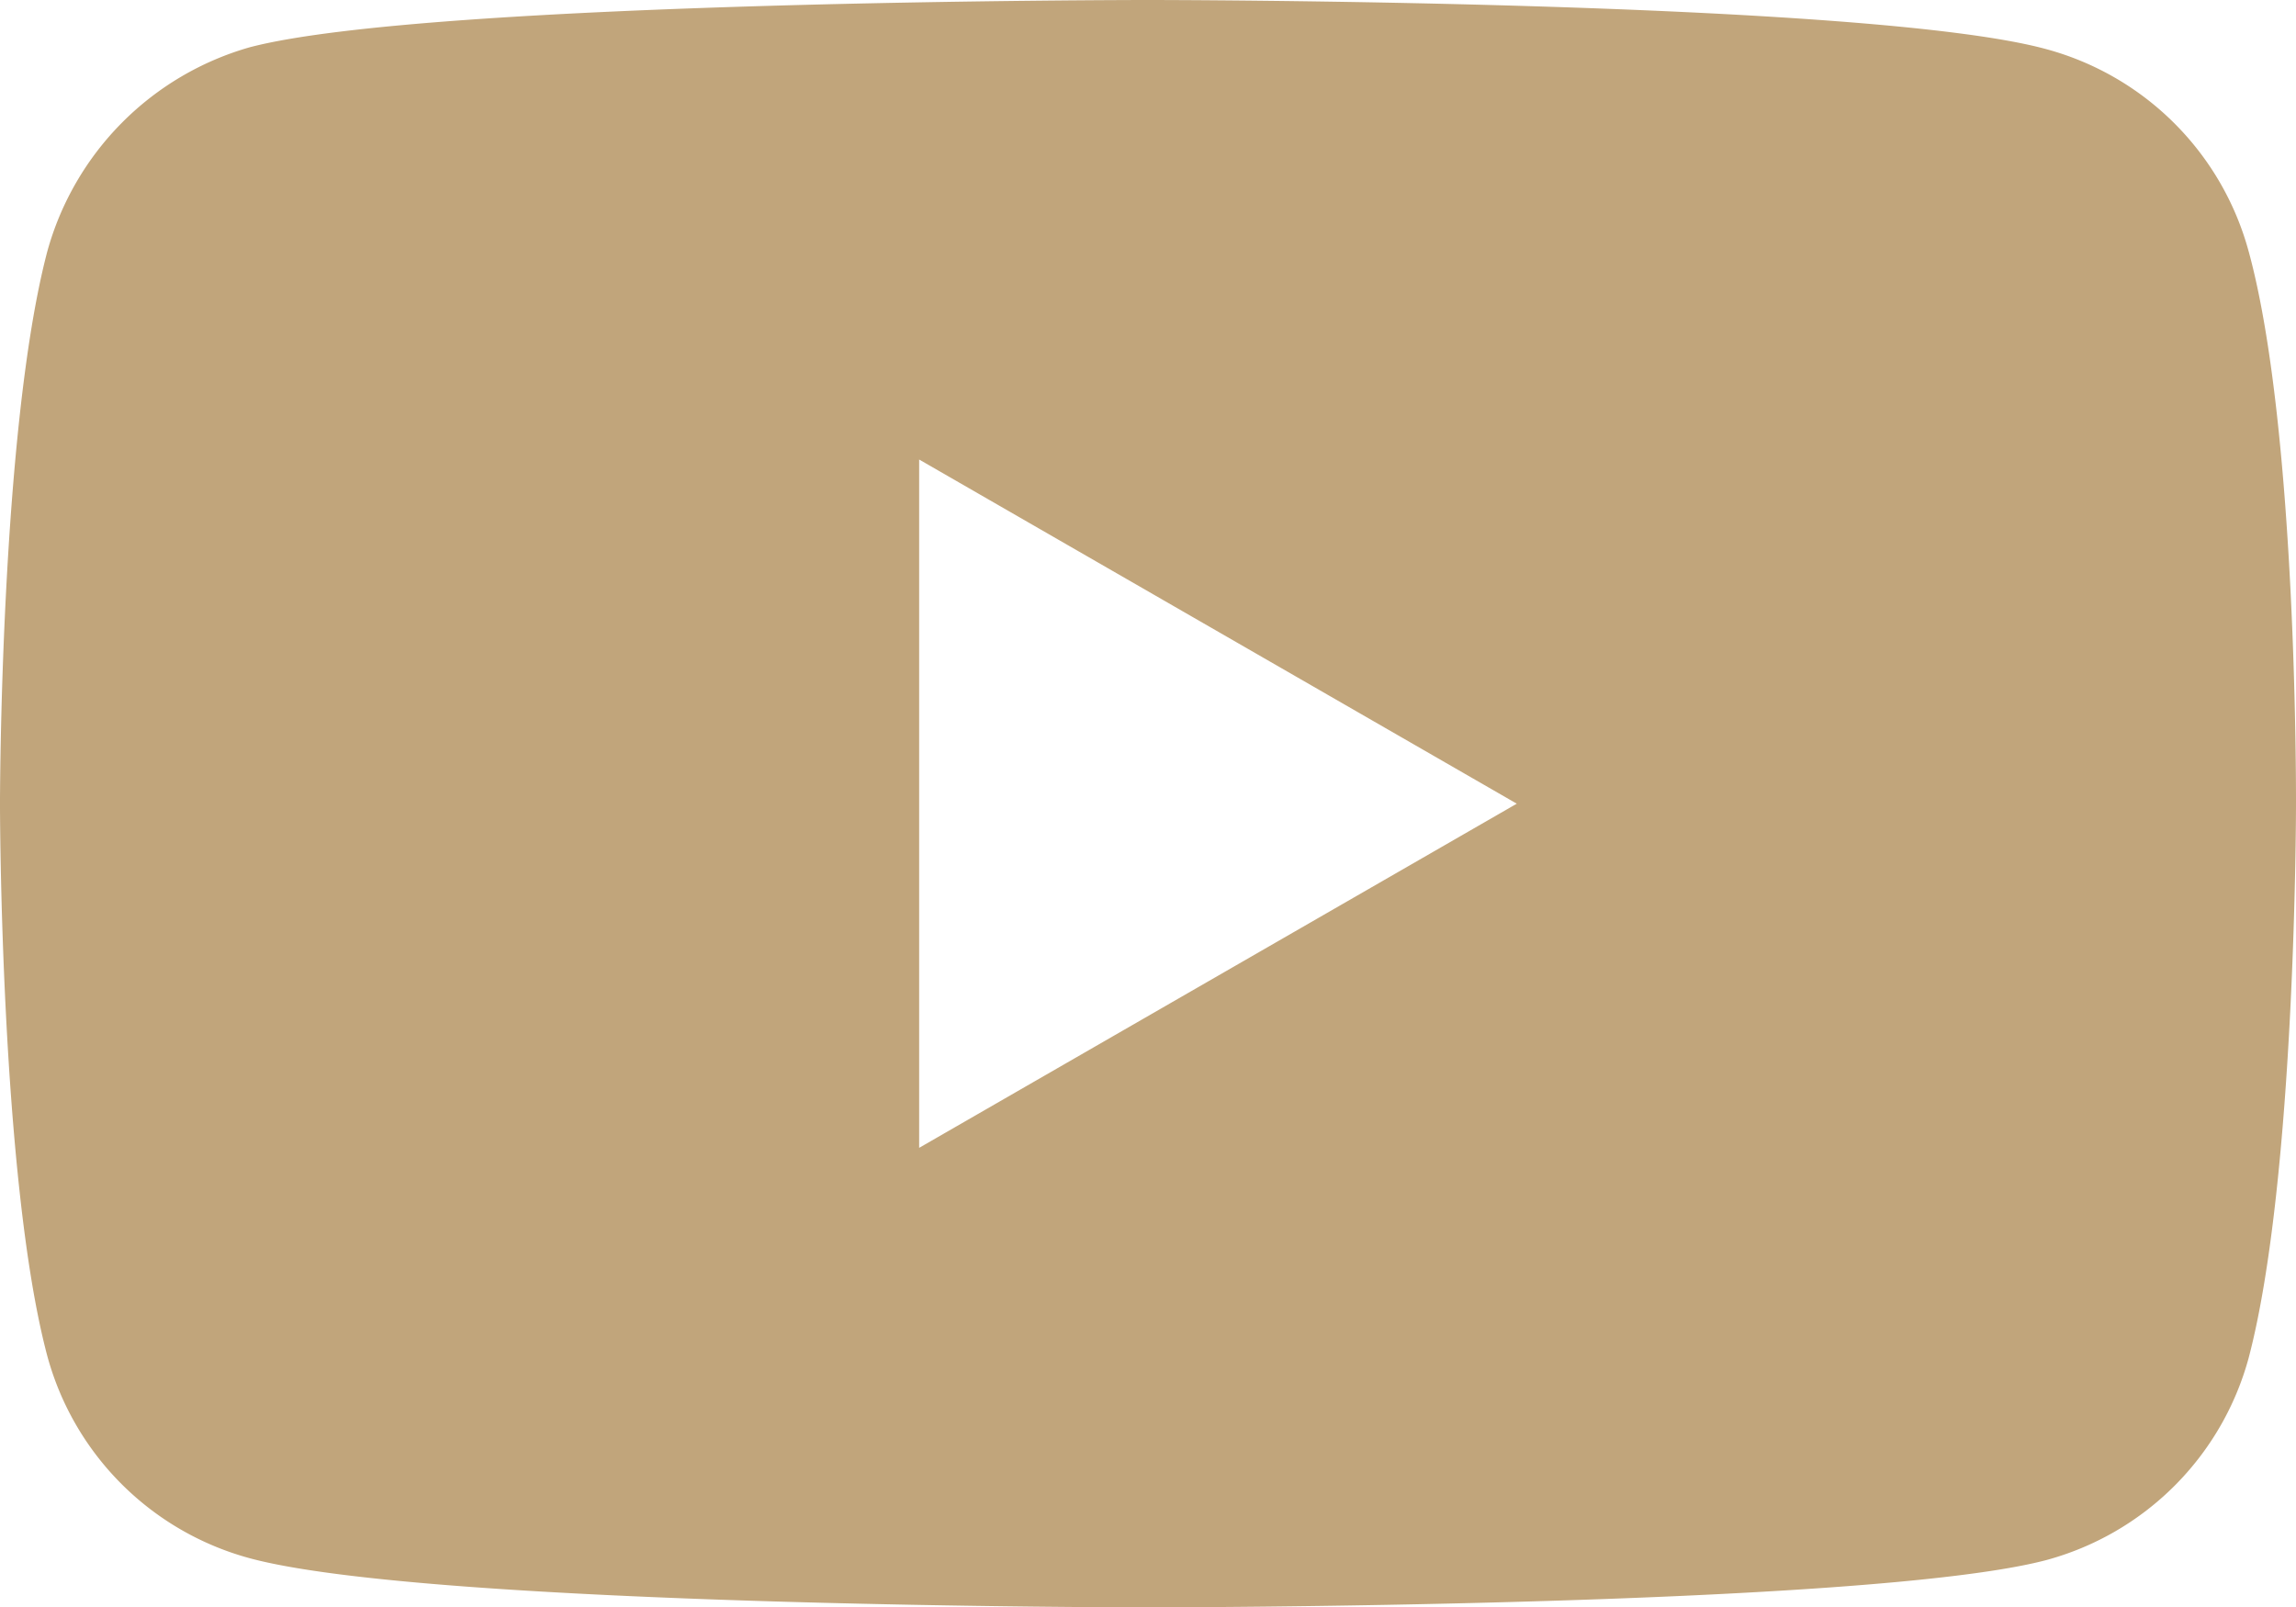 <svg xmlns="http://www.w3.org/2000/svg" width="235" height="164.538" viewBox="0 0 235 164.538">
  <defs>
    <style>
      .cls-1 {
        fill: #c1a57b;
      }
    </style>
  </defs>
  <path id="youtube" class="cls-1" d="M230.158,19.664A29.44,29.44,0,0,0,209.447-1.05C191.057-6.082,117.5-6.082,117.5-6.082s-73.556,0-91.946,4.841A30.037,30.037,0,0,0,4.84,19.664C0,38.052,0,76.187,0,76.187s0,38.327,4.839,56.523a29.445,29.445,0,0,0,20.713,20.713c18.582,5.033,91.947,5.033,91.947,5.033s73.556,0,91.946-4.841A29.443,29.443,0,0,0,230.161,132.9C235,114.514,235,76.38,235,76.38s.194-38.328-4.841-56.716ZM94.078,111.417V40.957l61.168,35.23Zm0,0" transform="translate(-0.001 6.082)"/>
</svg>
